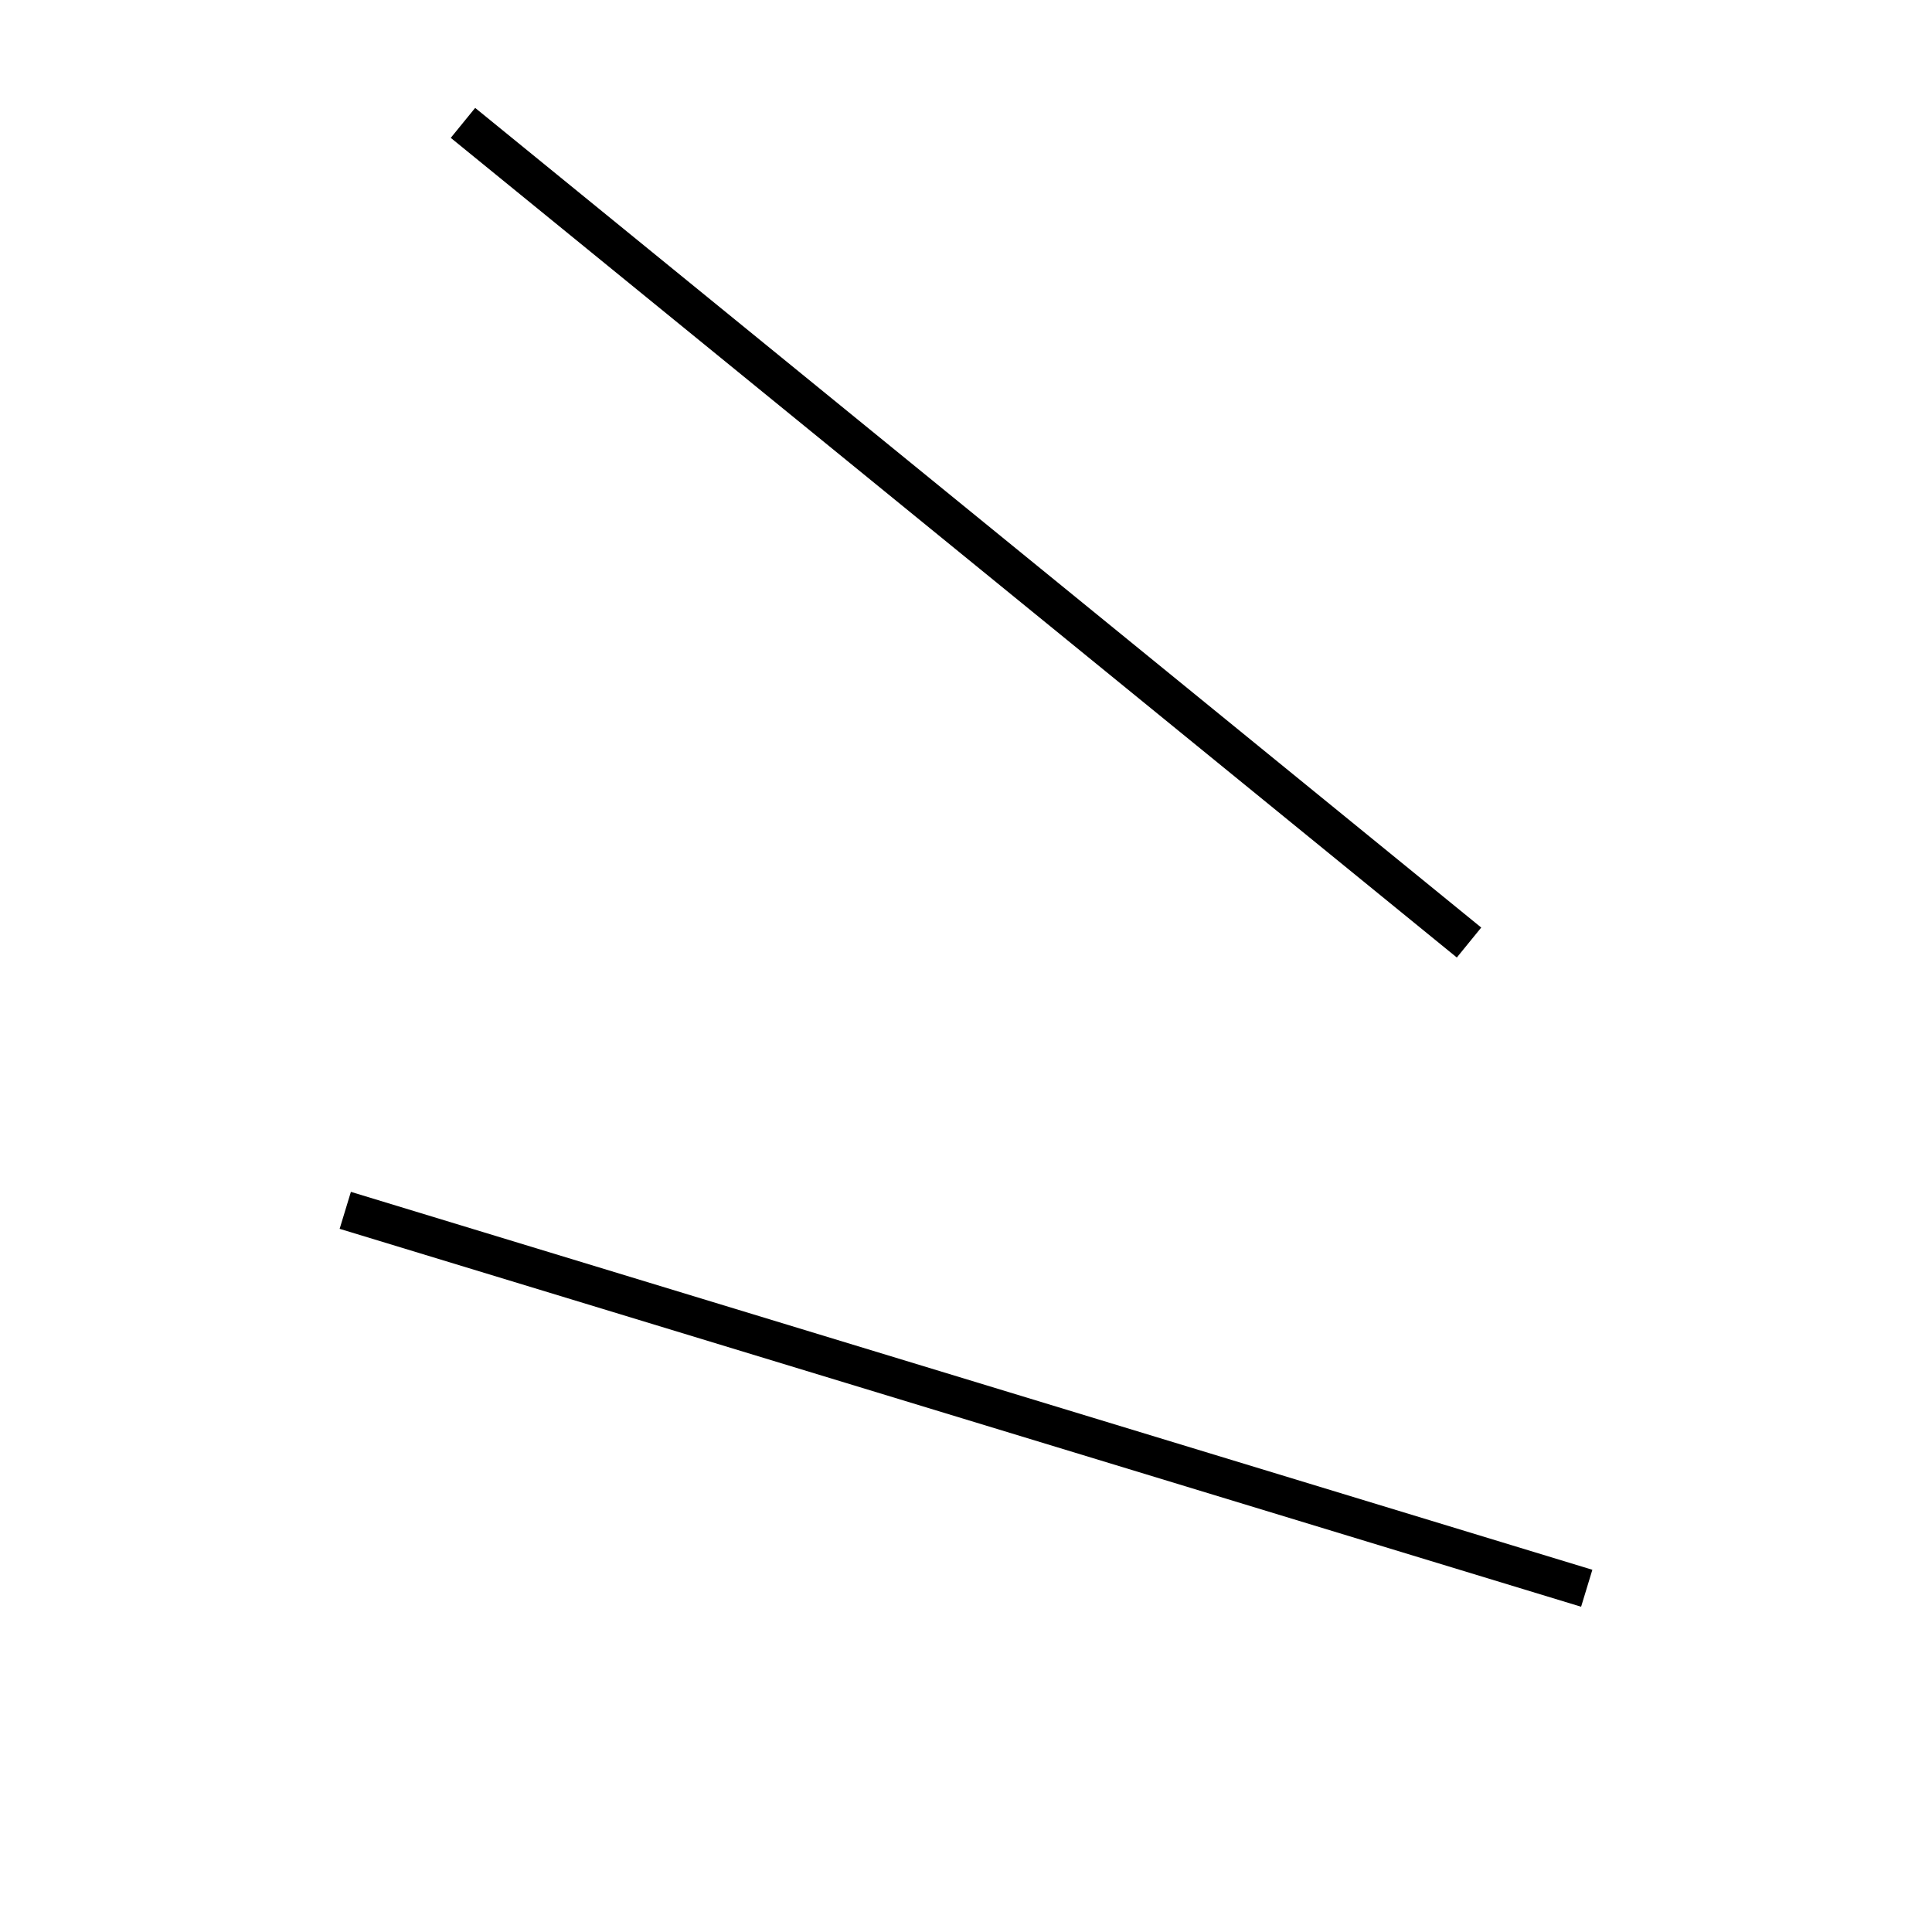 <!-- Este archivo es creado automaticamente por el generador de contenido del programa contornos version 1.1. Este elementos es el numero 748 de la serie actual-->
<svg xmlns="http://www.w3.org/2000/svg" height="100" width="100">
<line x1="17.871" y1="62.647" x2="82.129" y2="82.208" stroke-width="2" stroke="black" />
<line x1="76.037" y1="48.785" x2="23.963" y2="6.36" stroke-width="2" stroke="black" />
</svg>
